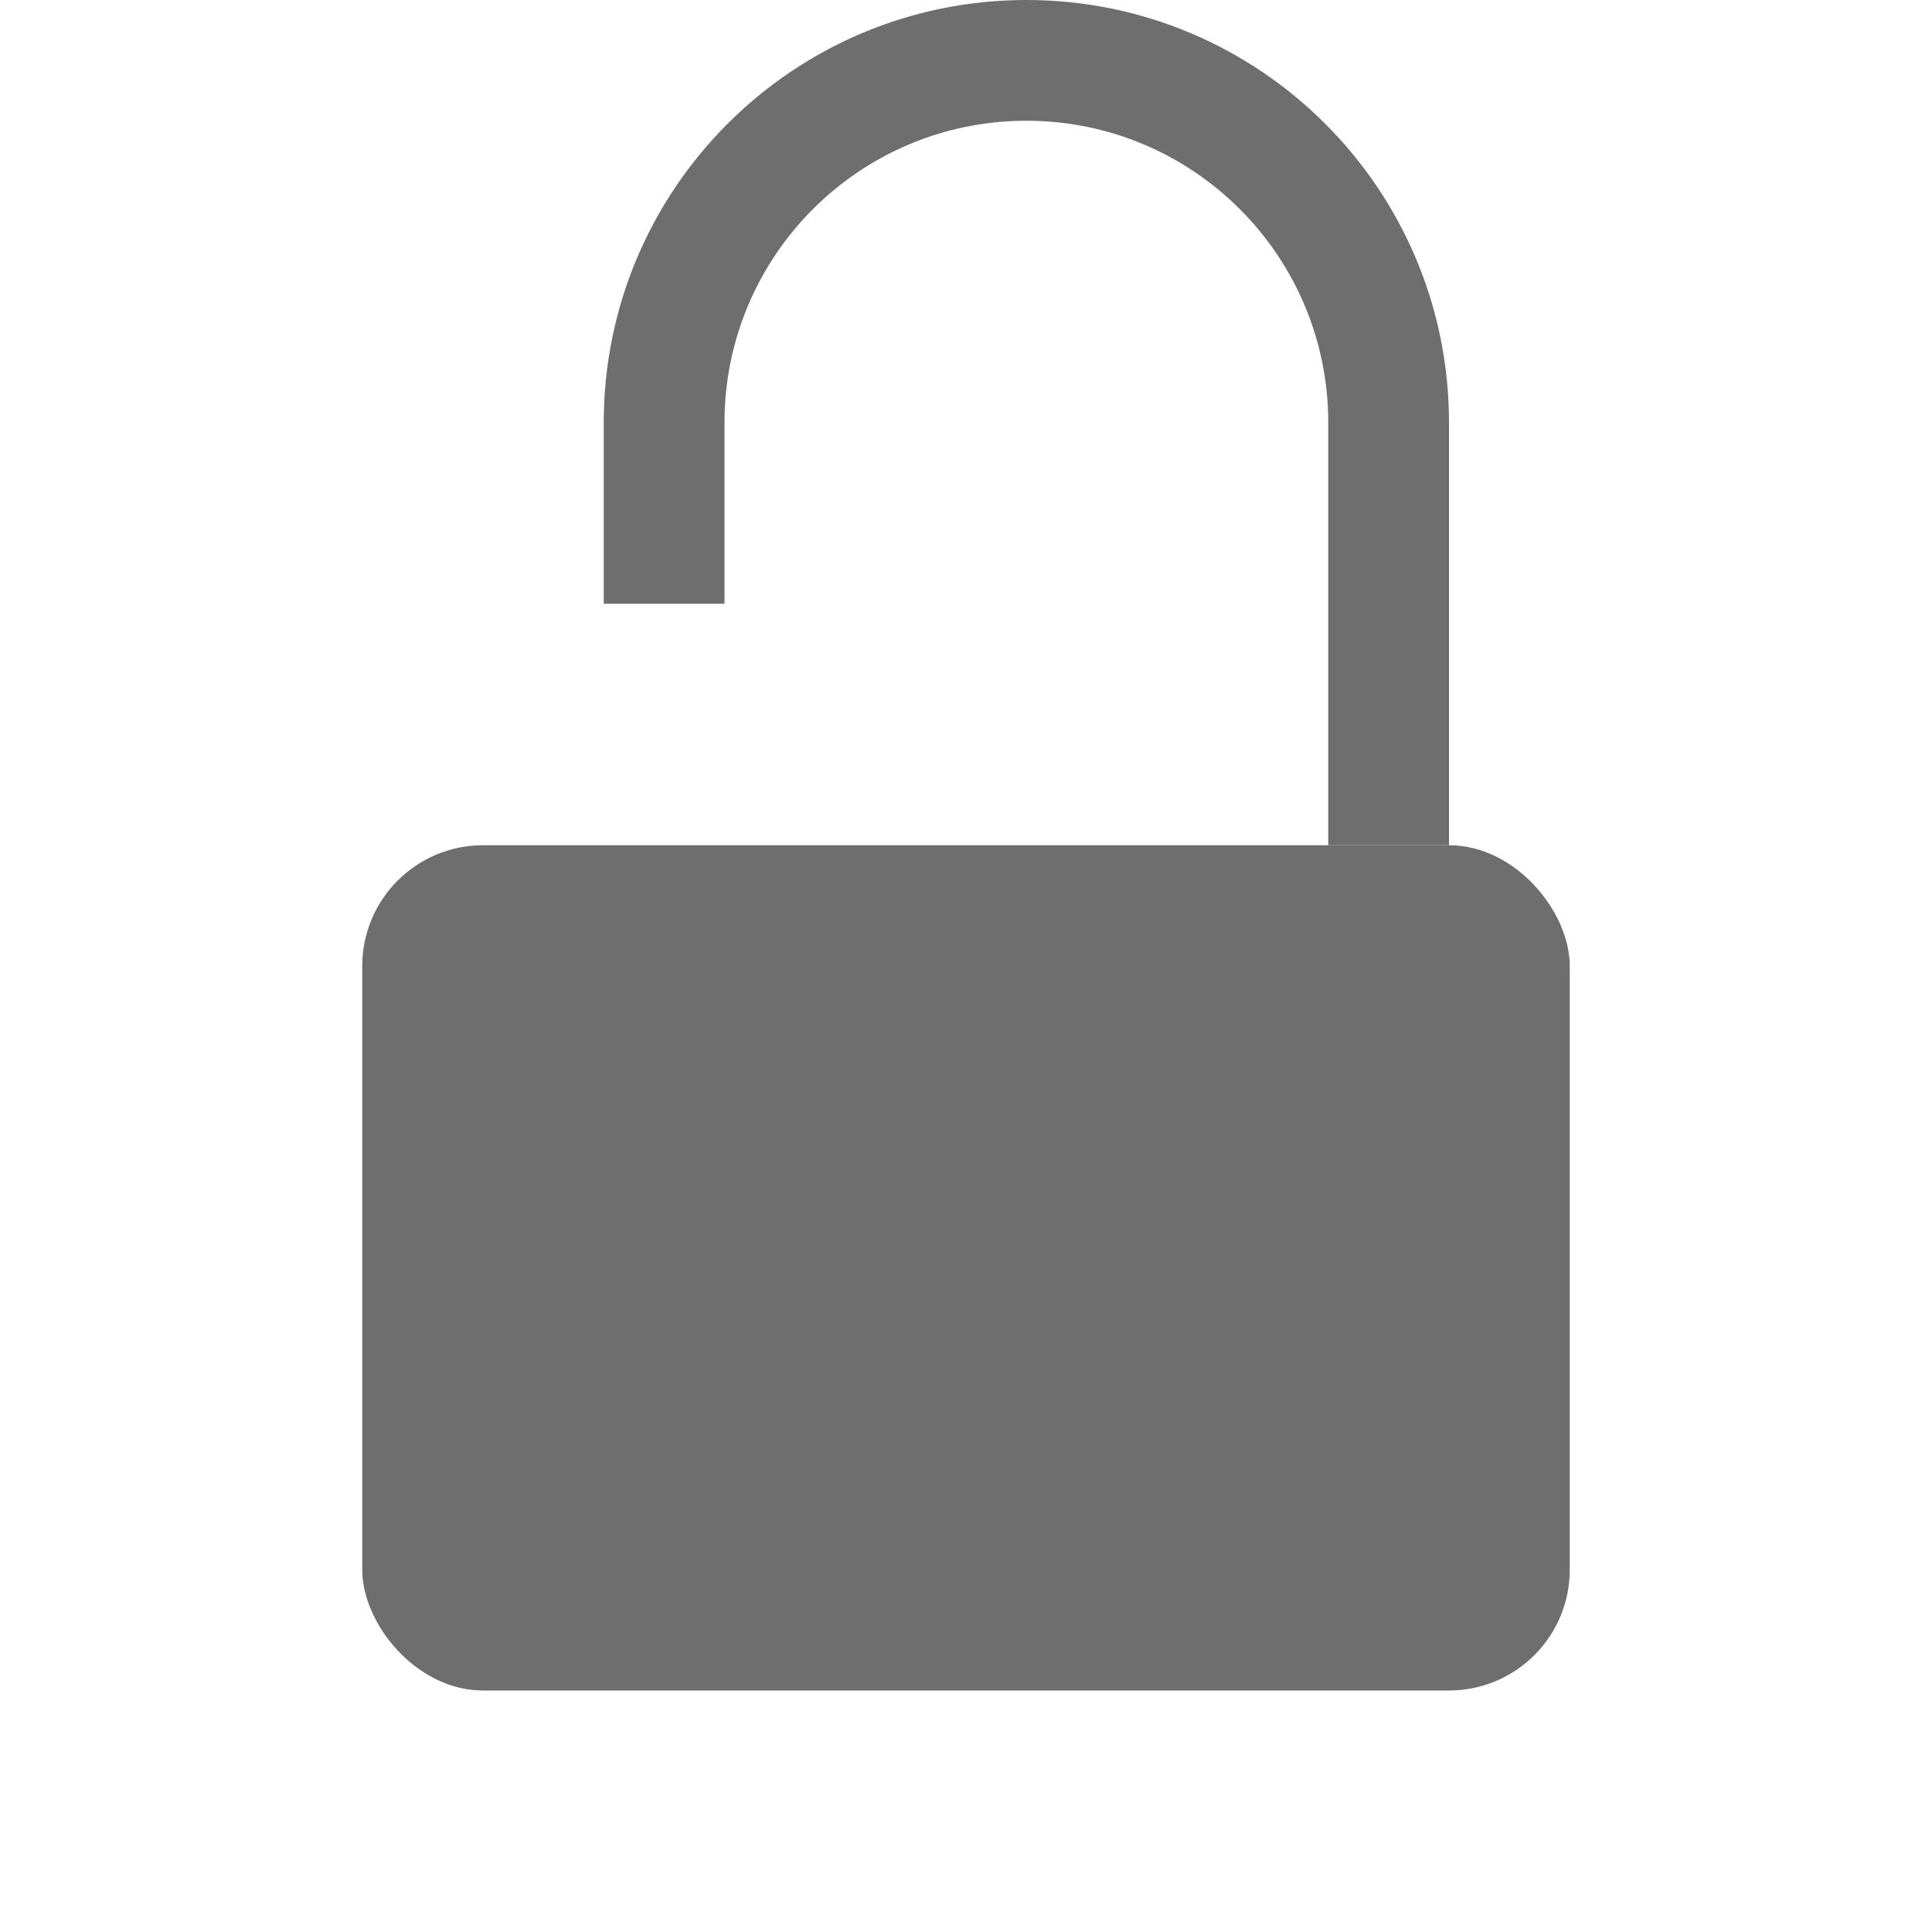 <?xml version="1.0" encoding="UTF-8"?>
<svg xmlns="http://www.w3.org/2000/svg" width="16" height="16" viewBox="0 0 16 16">
    <g fill="none" fill-rule="evenodd">
        <rect width="10" height="7" x="3" y="7" fill="#6E6E6E" rx="1"/>
        <path fill="#6E6E6E" d="M12,7 L12,3.5 C12,1.567 10.433,0 8.5,0 C6.567,0 5,1.567 5,3.5 L5,5 L6,5 L6,3.5 C6,2.119 7.119,1 8.5,1 C9.881,1 11,2.119 11,3.5 L11,7 L12,7 Z"/>
    </g>
</svg>
